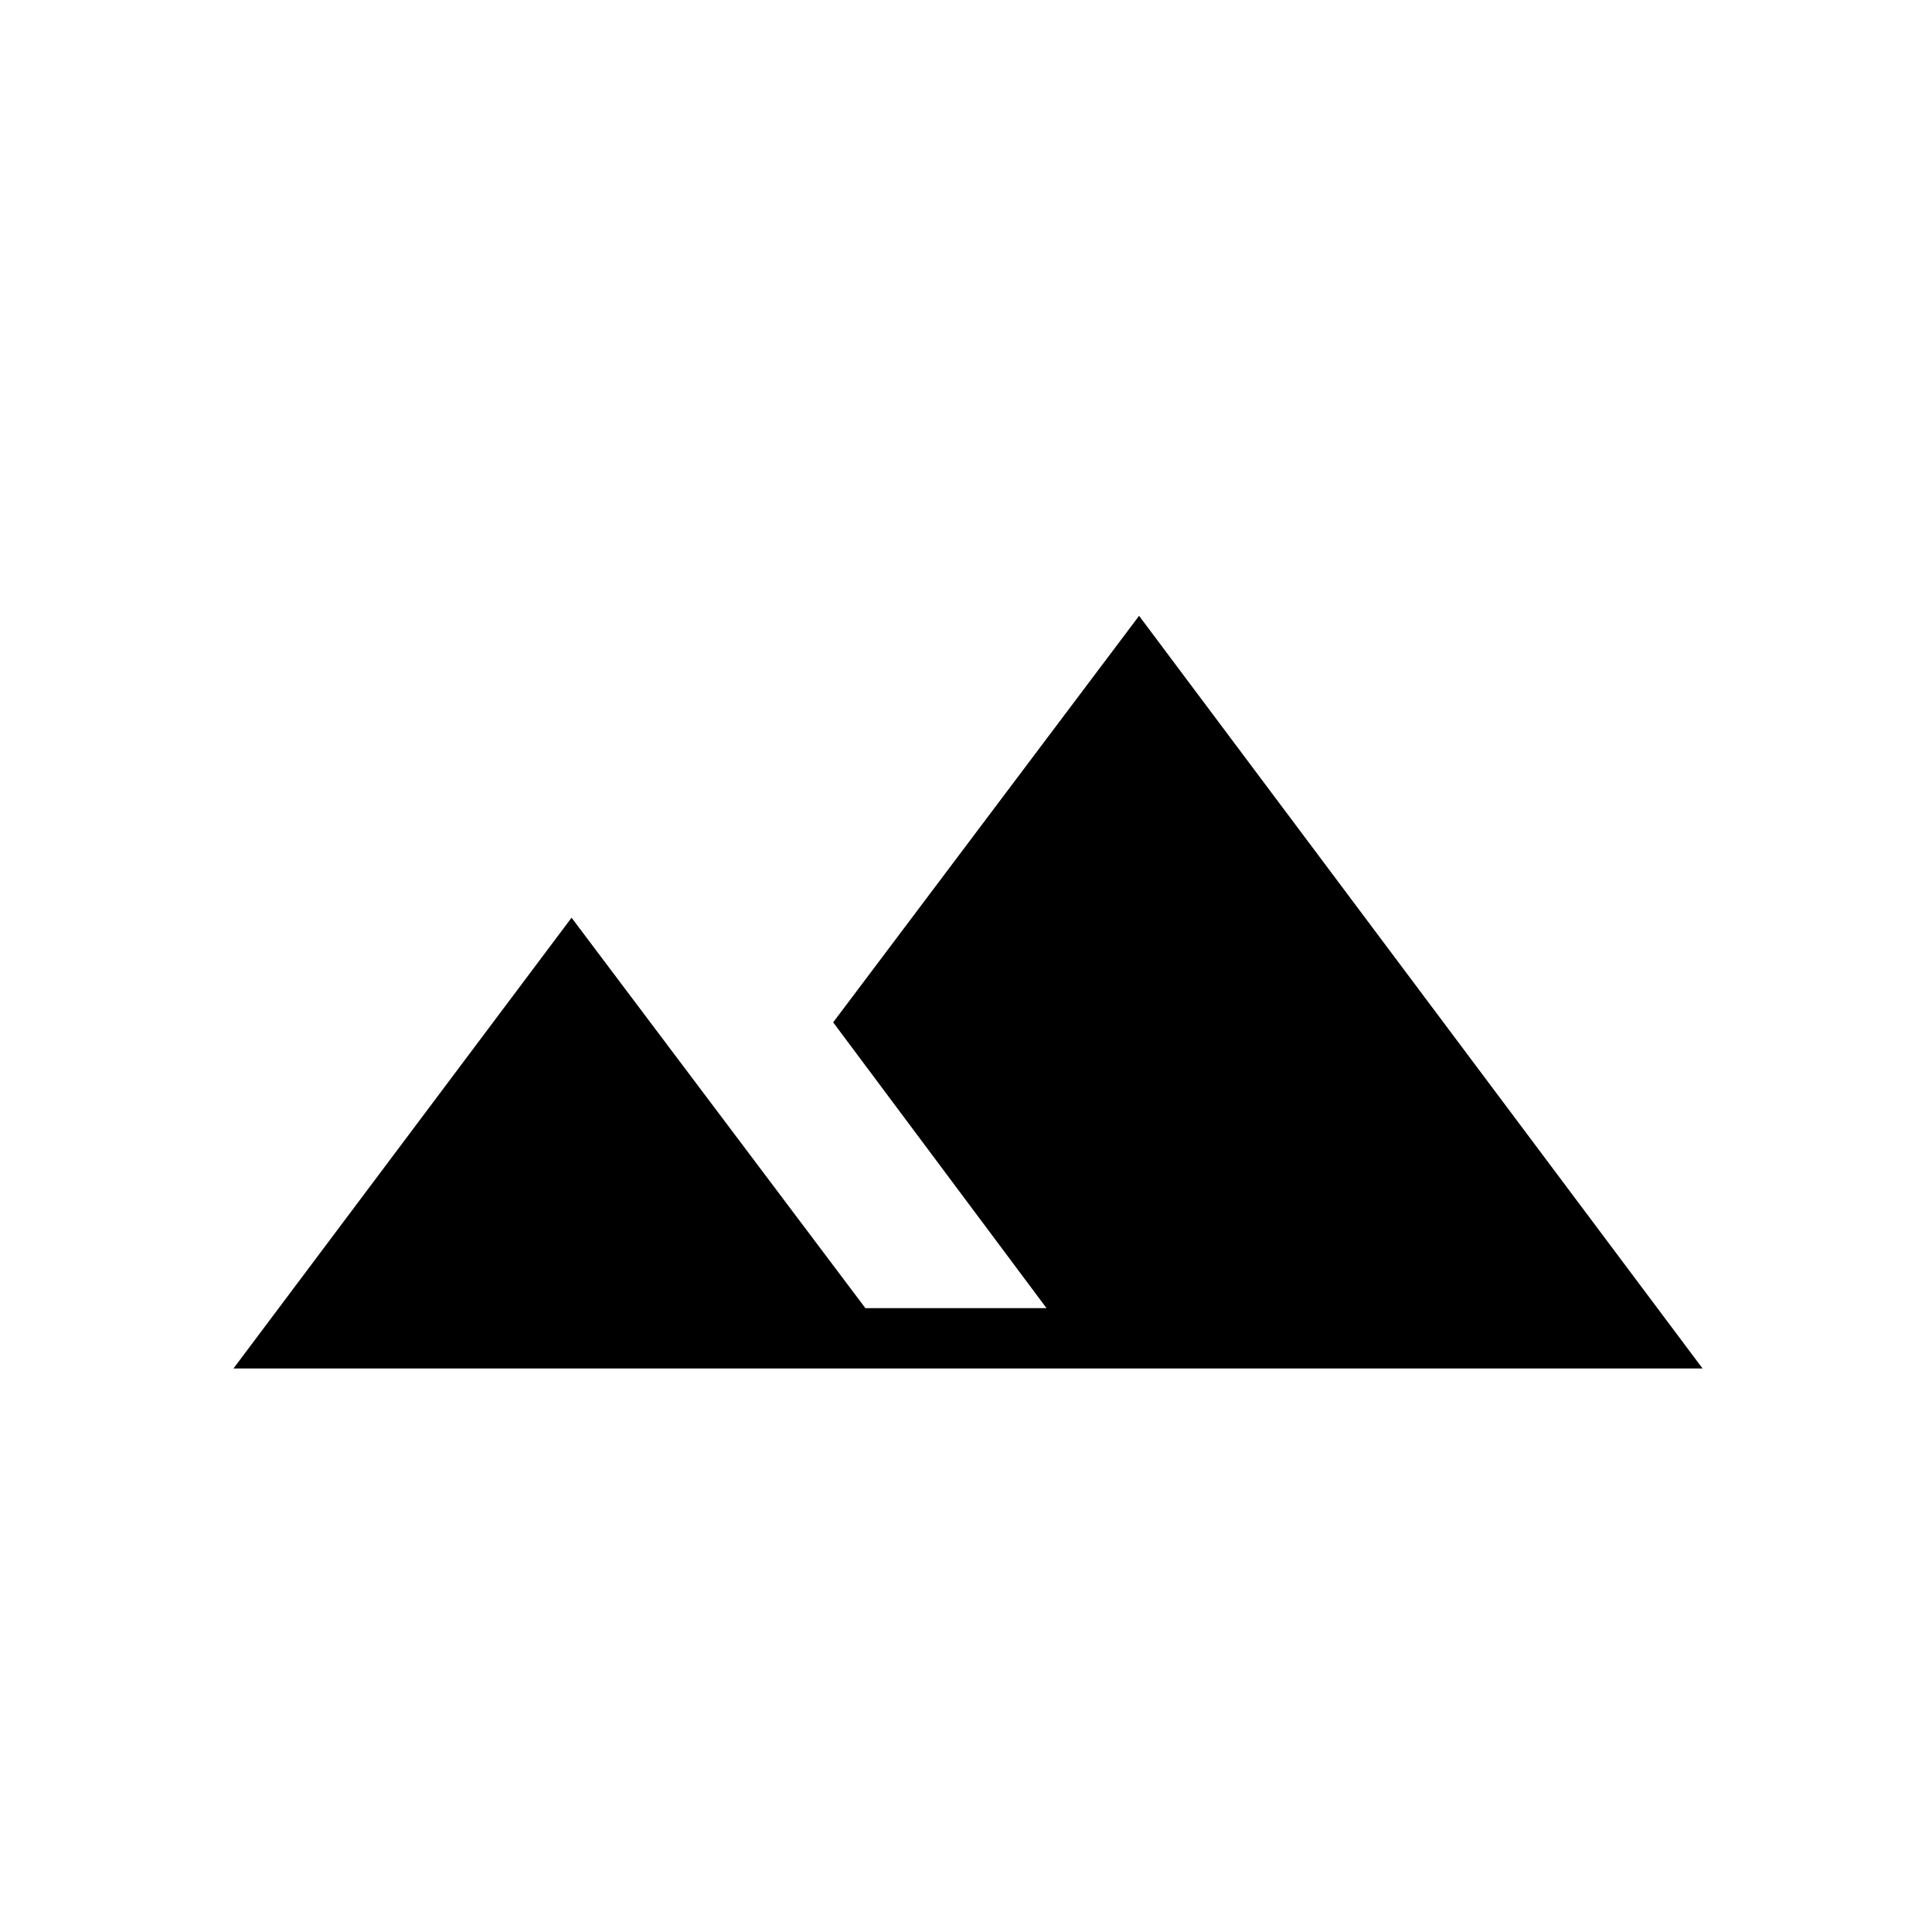 <?xml version="1.0" encoding="utf-8"?>
<!-- Generator: Adobe Illustrator 26.3.1, SVG Export Plug-In . SVG Version: 6.00 Build 0)  -->
<svg version="1.1" id="Слой_1" xmlns="http://www.w3.org/2000/svg" xmlns:xlink="http://www.w3.org/1999/xlink" x="0px" y="0px"
	 viewBox="0 0 48 48" style="enable-background:new 0 0 48 48;" xml:space="preserve">
<path d="M5.8,34l8.4-11.2l7.3,9.7H26l-5.3-7.1l7.6-10.1l14,18.7C42.2,34,5.8,34,5.8,34z"/>
</svg>

